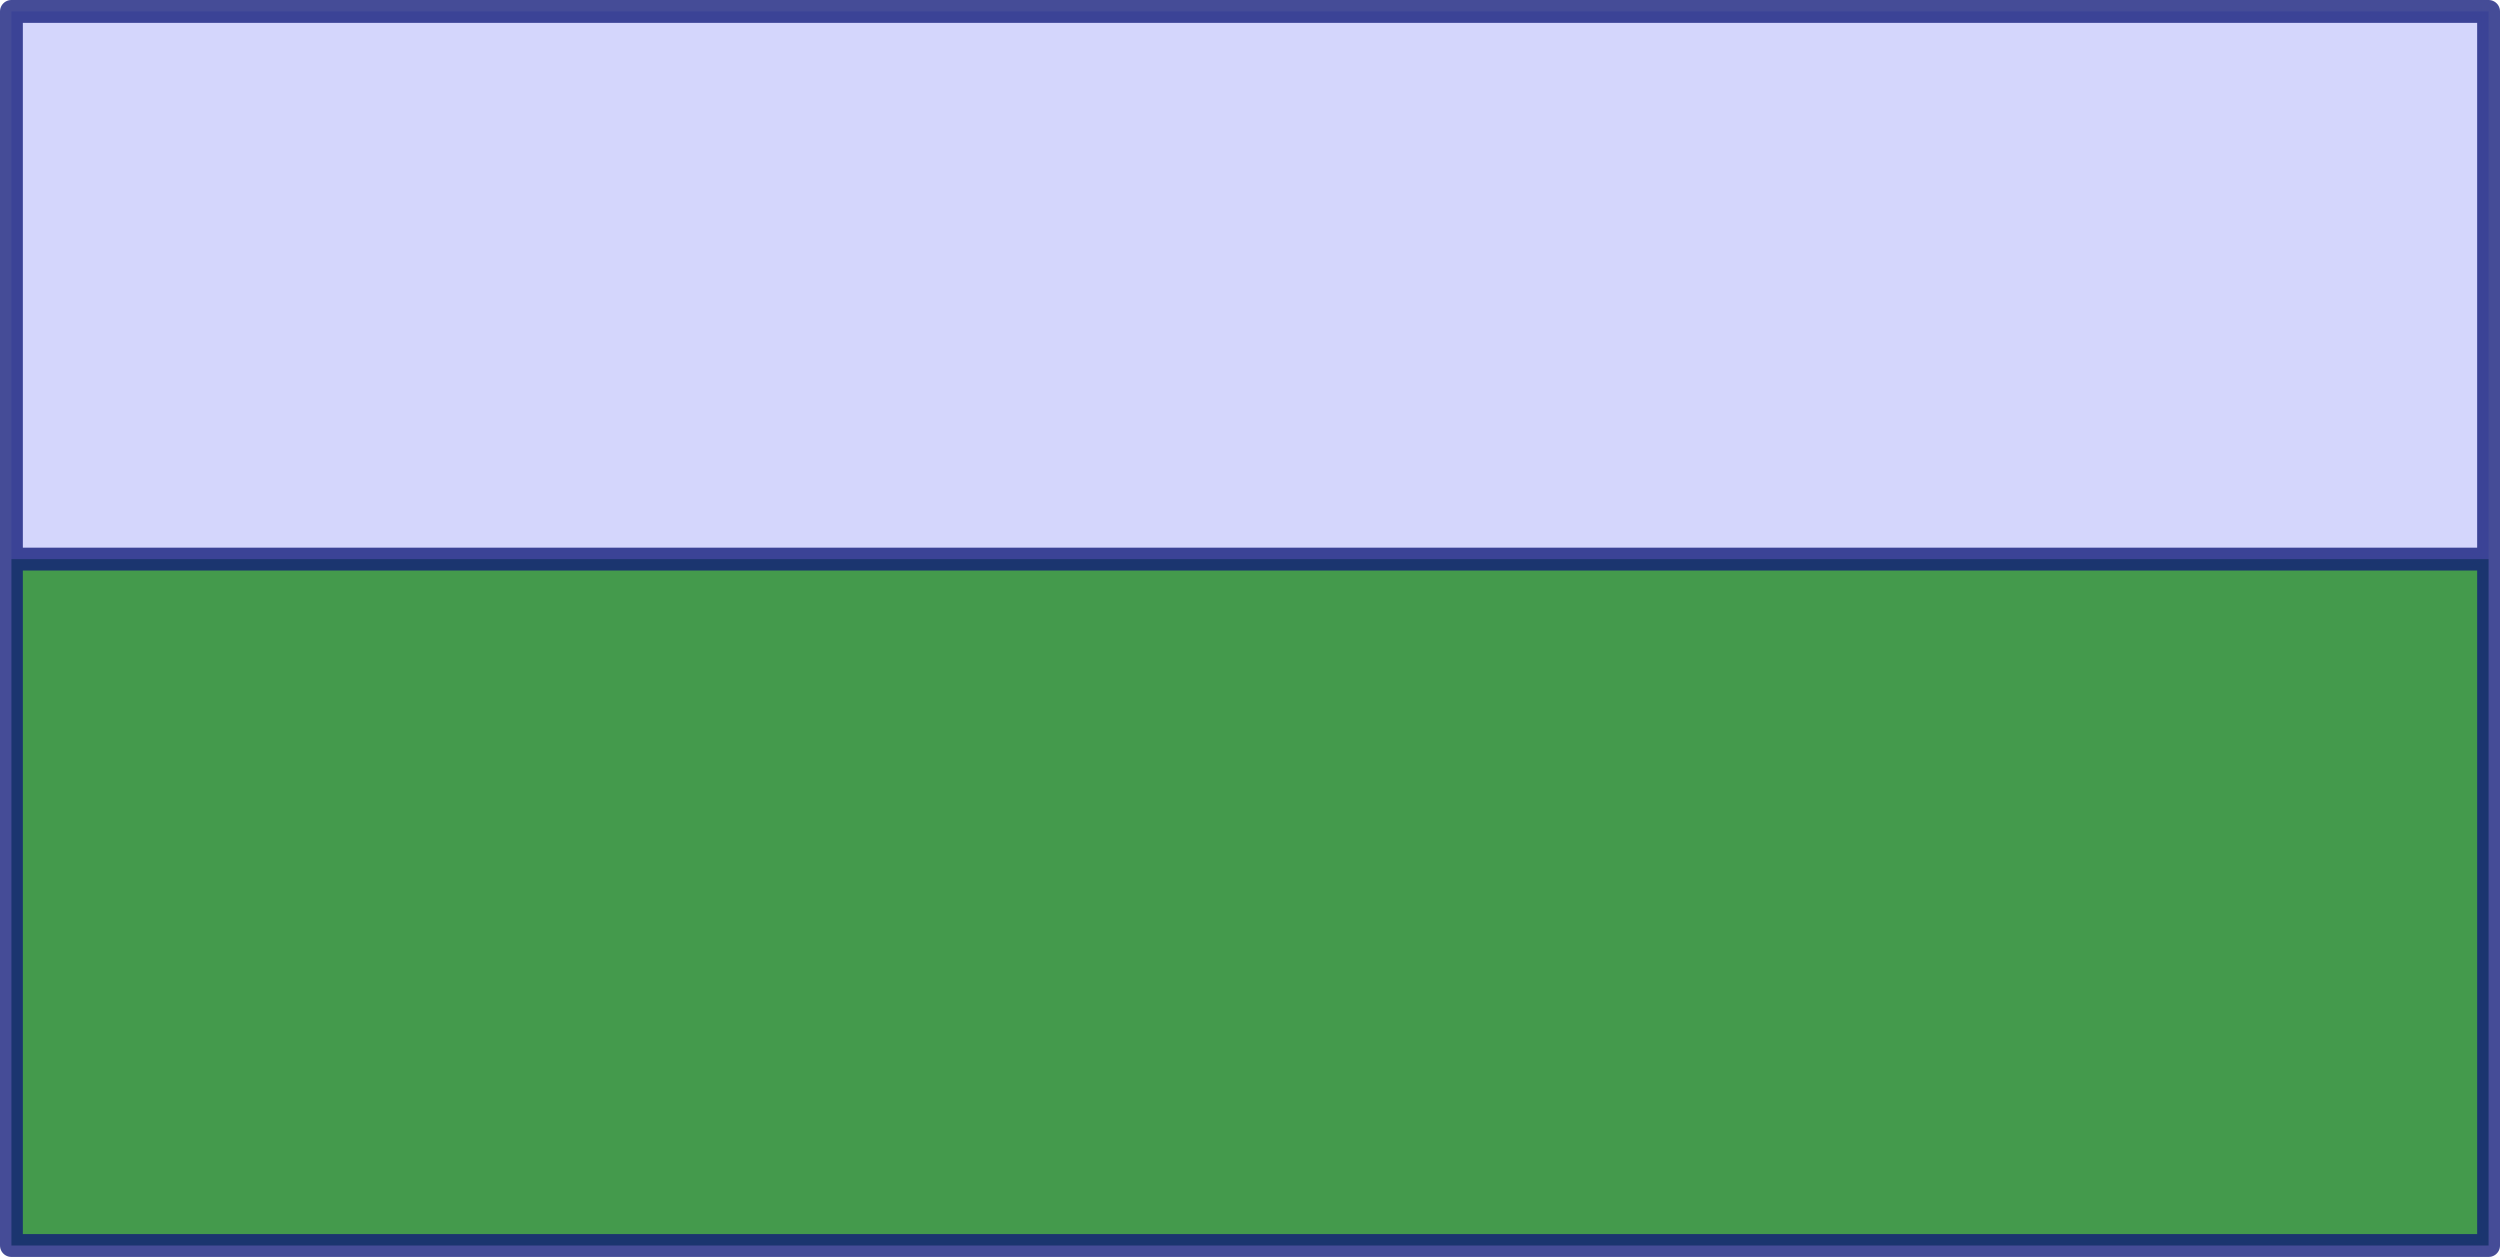 <?xml version="1.0" encoding="UTF-8" standalone="no"?>
<svg xmlns:xlink="http://www.w3.org/1999/xlink" height="77.0px" width="153.15px" xmlns="http://www.w3.org/2000/svg">
  <g transform="matrix(1.0, 0.0, 0.0, 1.0, 77.6, 18.9)">
    <path d="M-76.9 15.35 L-76.9 -18.2 74.85 -18.2 74.85 15.35 -76.9 15.35" fill="#d4d6fc" fill-rule="evenodd" stroke="none"/>
    <path d="M74.85 15.35 L74.85 57.4 -76.9 57.4 -76.9 15.35 74.85 15.35" fill="#449a4c" fill-rule="evenodd" stroke="none"/>
    <path d="M-76.9 15.35 L-76.9 -18.2 74.85 -18.2 74.85 15.35 74.85 57.4 -76.9 57.4 -76.9 15.35 74.85 15.35" fill="none" stroke="#101979" stroke-linecap="round" stroke-linejoin="round" stroke-opacity="0.776" stroke-width="1.4"/>
  </g>
</svg>
